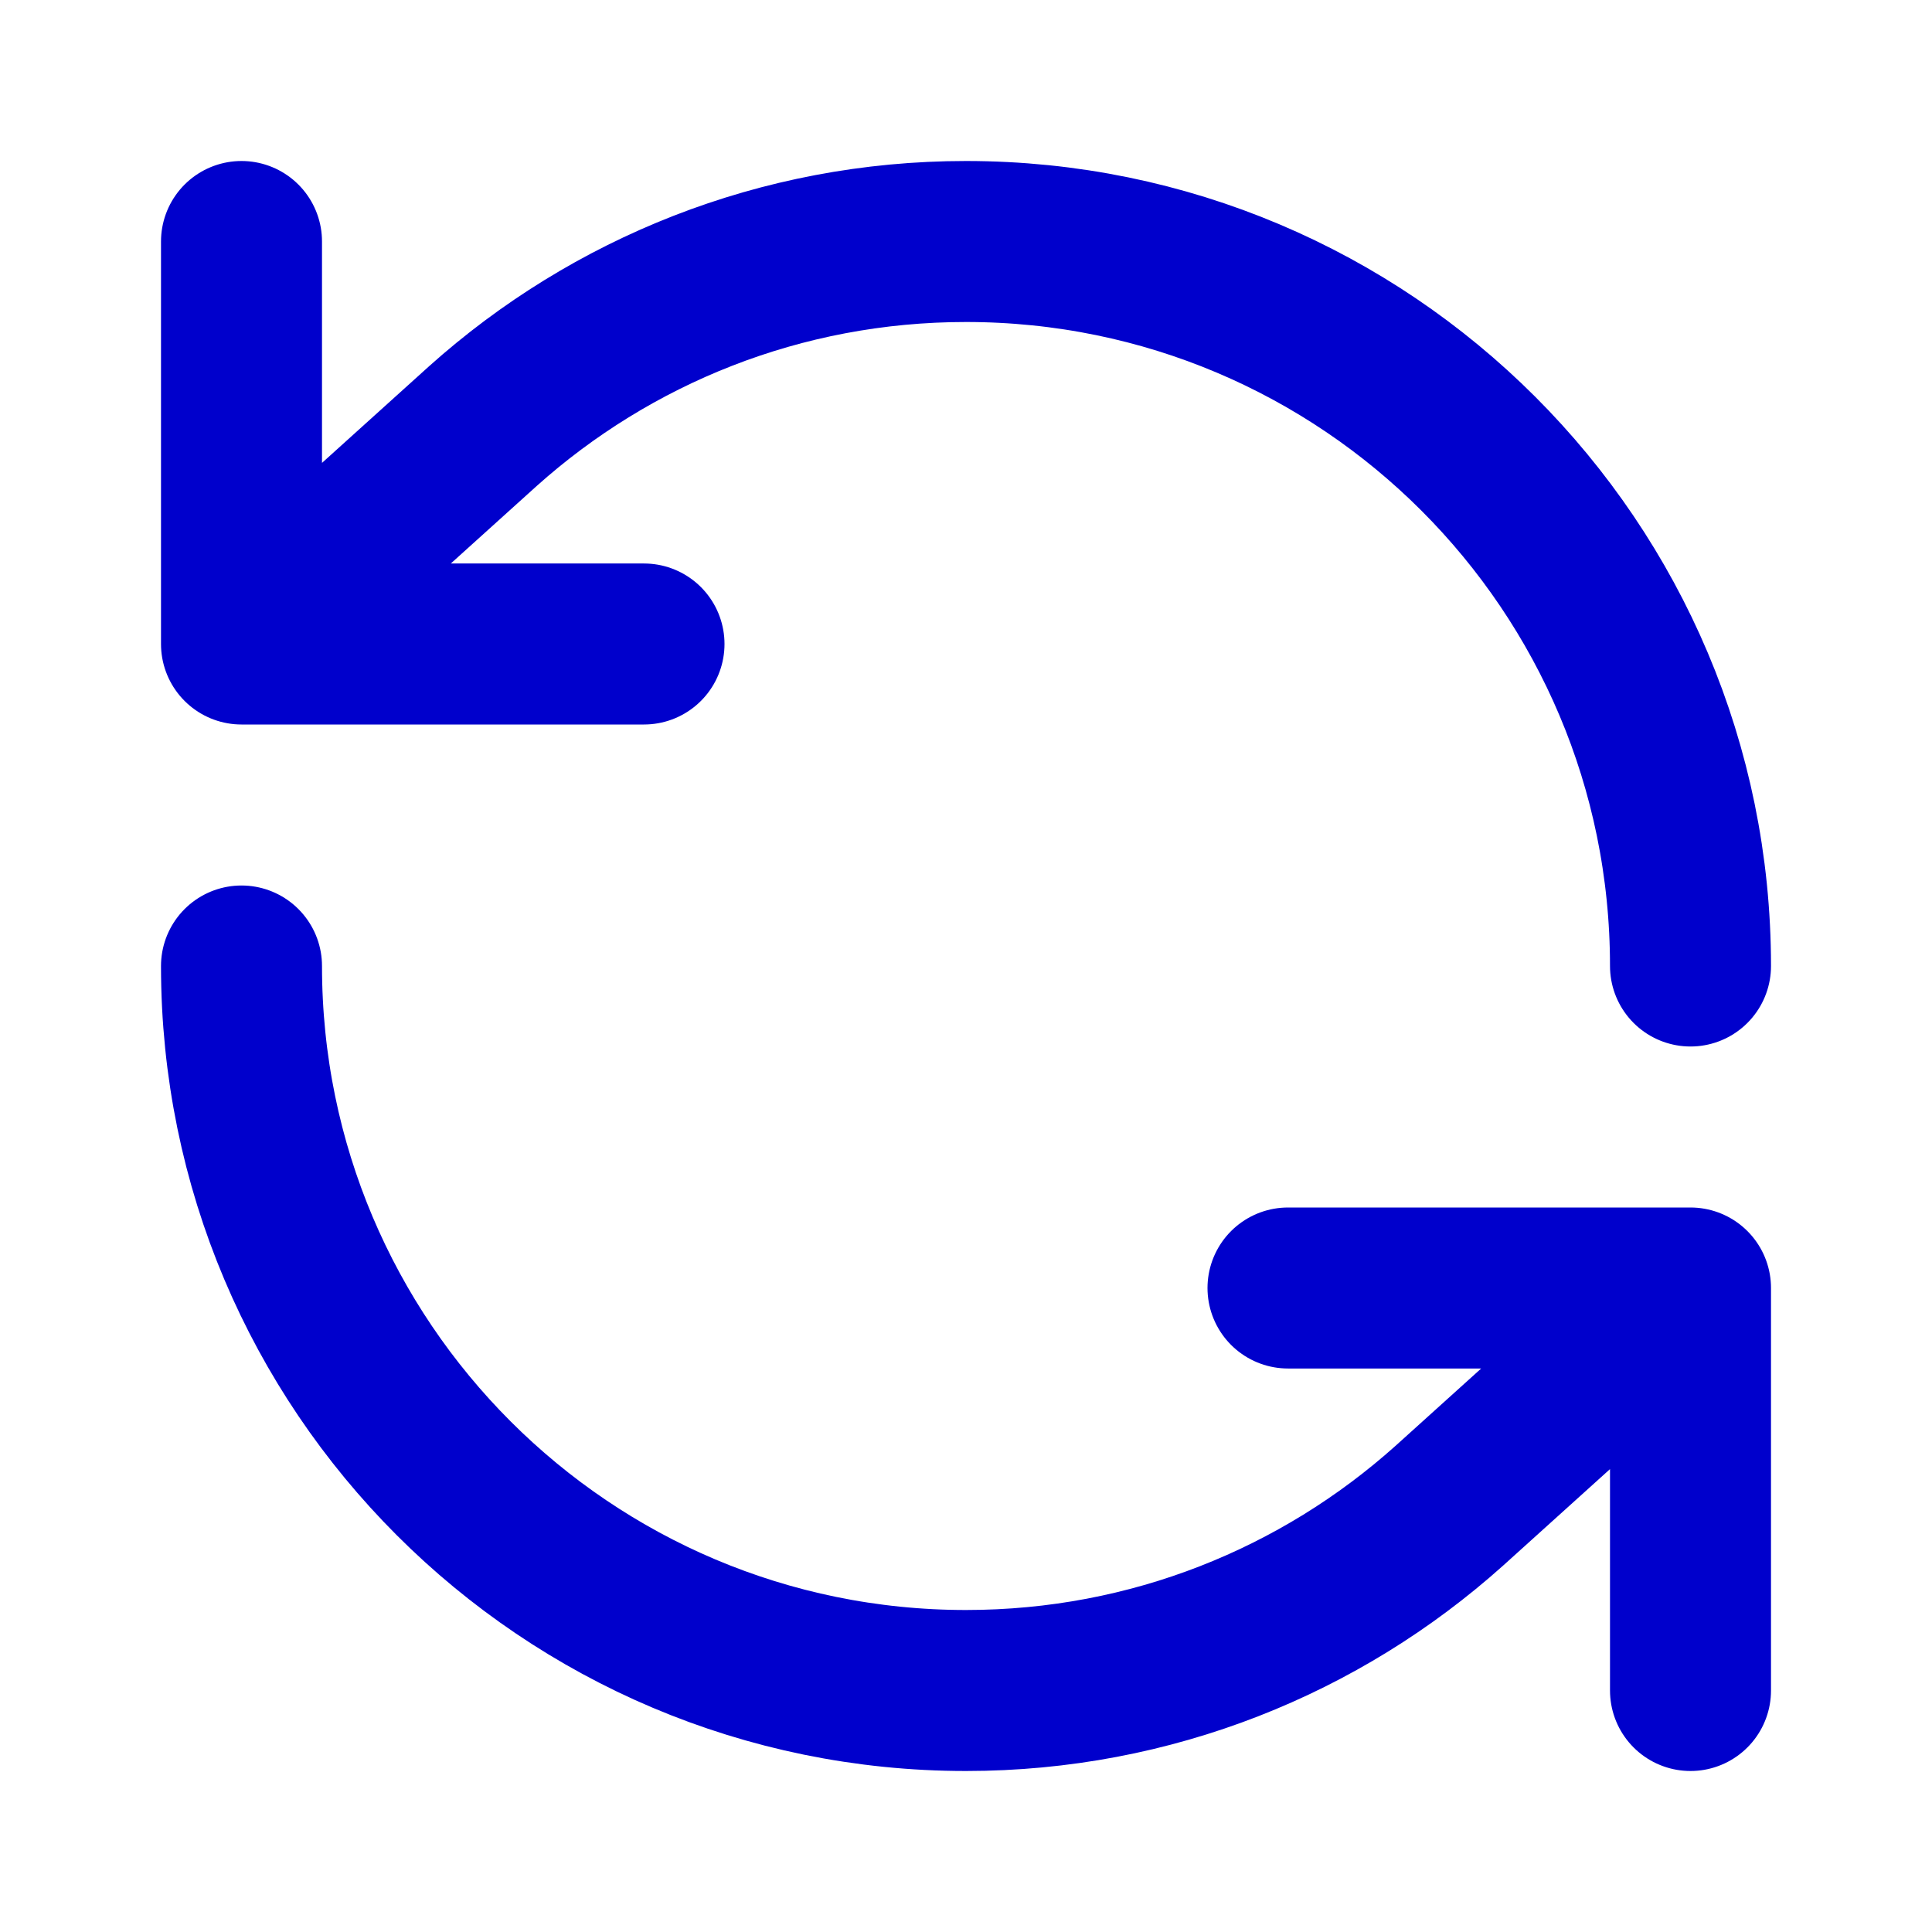 <svg width="24" height="24" viewBox="0 0 24 24" fill="none" xmlns="http://www.w3.org/2000/svg">
<path d="M3 12C3 16.971 7.029 21 12 21C14.305 21 16.408 20.133 18 18.708L21 16M21 12C21 7.029 16.971 3 12 3C9.695 3 7.592 3.867 6 5.292L3 8M21 21V16M21 16H16M3 3V8M3 8H8" stroke="#0000CC" stroke-width="2" stroke-linecap="round" stroke-linejoin="round"/>
</svg>
